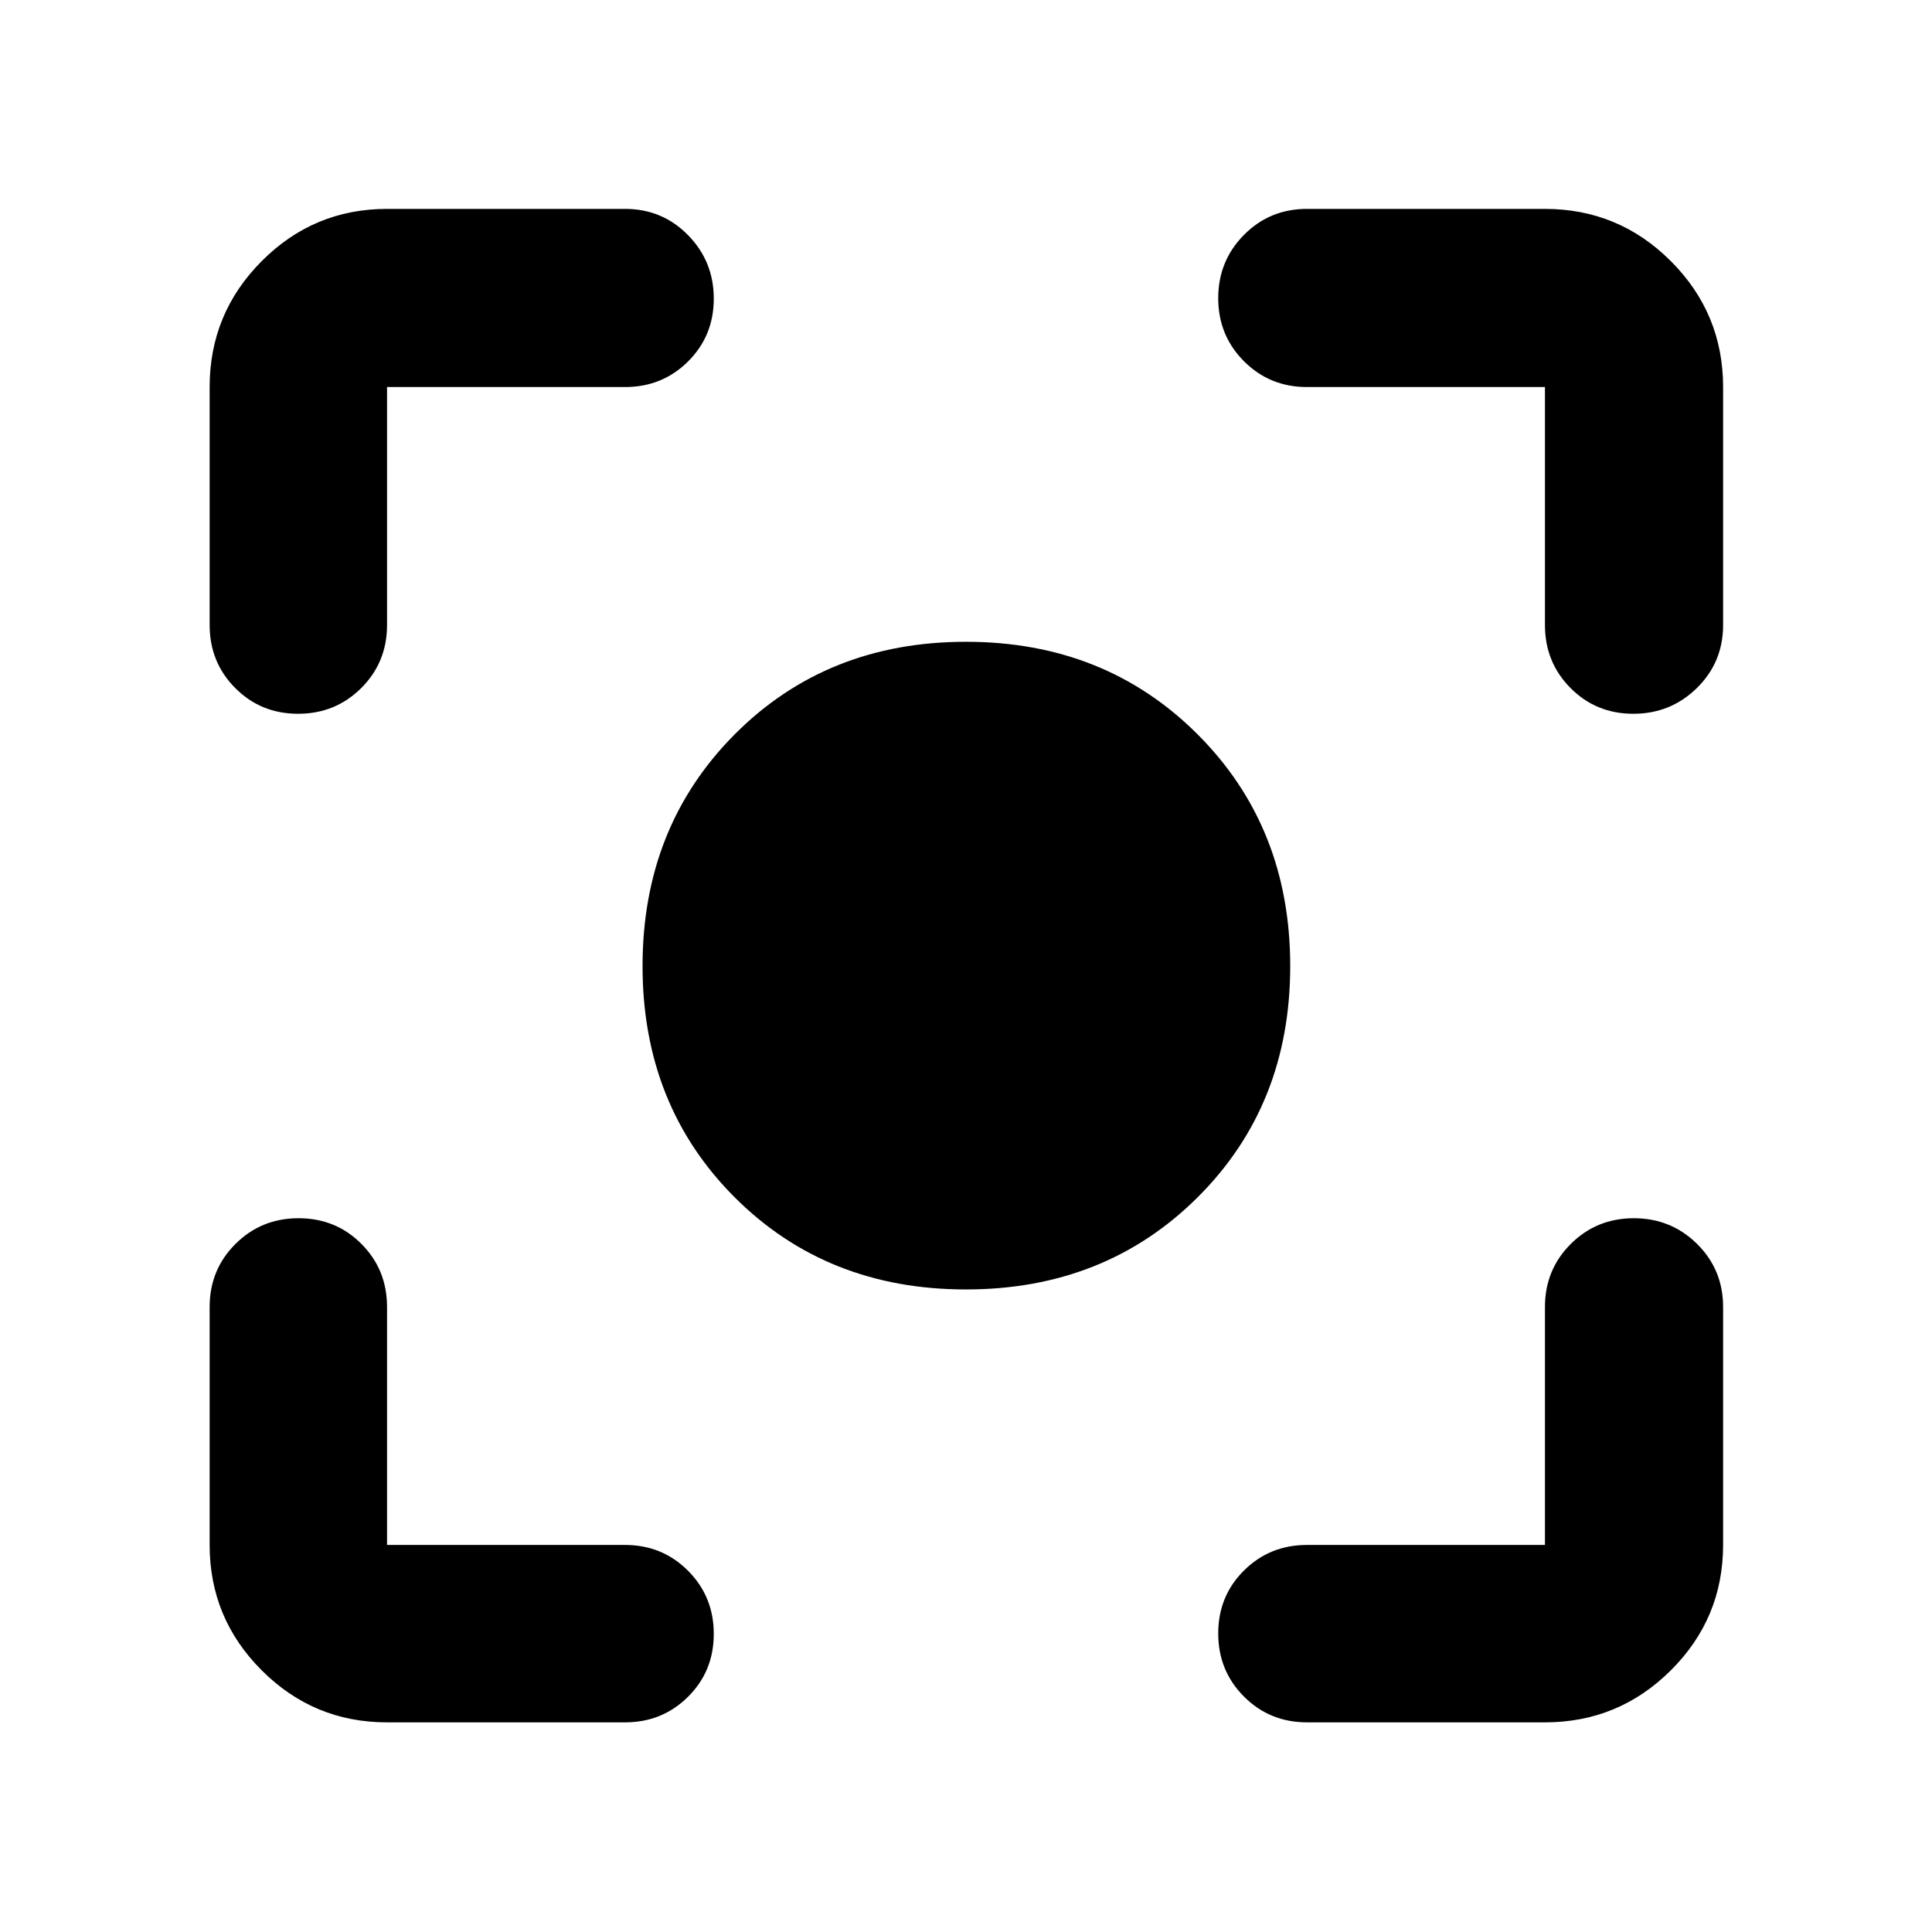 <svg xmlns="http://www.w3.org/2000/svg" height="40" viewBox="0 -960 960 960" width="40"><path d="M192.32-104.17q-36.44 0-62.29-25.86-25.86-25.85-25.86-62.29v-118.27q0-18.5 12.82-31.29t31.37-12.79q18.55 0 31.26 12.79 12.7 12.79 12.7 31.29v118.27h118.27q18.5 0 31.29 12.82t12.79 31.37q0 18.55-12.79 31.25-12.79 12.71-31.29 12.71H192.32Zm575.36 0H649.41q-18.5 0-31.29-12.82t-12.79-31.37q0-18.55 12.79-31.26 12.79-12.7 31.29-12.7h118.27v-118.27q0-18.5 12.82-31.29t31.34-12.79q18.51 0 31.44 12.79 12.92 12.79 12.92 31.29v118.27q0 36.44-25.96 62.29-25.96 25.86-62.56 25.86ZM104.17-649.41v-118.27q0-36.6 25.86-62.56 25.85-25.96 62.29-25.96h118.27q18.5 0 31.29 13.04t12.79 31.56q0 18.51-12.79 31.22-12.79 12.7-31.29 12.7H192.32v118.27q0 18.5-12.82 31.29t-31.37 12.79q-18.55 0-31.25-12.79-12.71-12.79-12.71-31.29Zm663.51 0v-118.27H649.41q-18.5 0-31.29-12.82t-12.79-31.34q0-18.51 12.79-31.44 12.79-12.92 31.29-12.92h118.27q36.6 0 62.56 25.96t25.96 62.56v118.27q0 18.5-13.04 31.29t-31.56 12.79q-18.51 0-31.22-12.79-12.7-12.79-12.7-31.29ZM479.97-319.28q-69.12 0-114.91-45.78-45.78-45.79-45.78-114.91t45.78-115.12q45.79-46.01 114.91-46.01t115.12 46.01q46.01 46 46.01 115.12t-46.01 114.91q-46 45.78-115.12 45.78Z"/></svg>